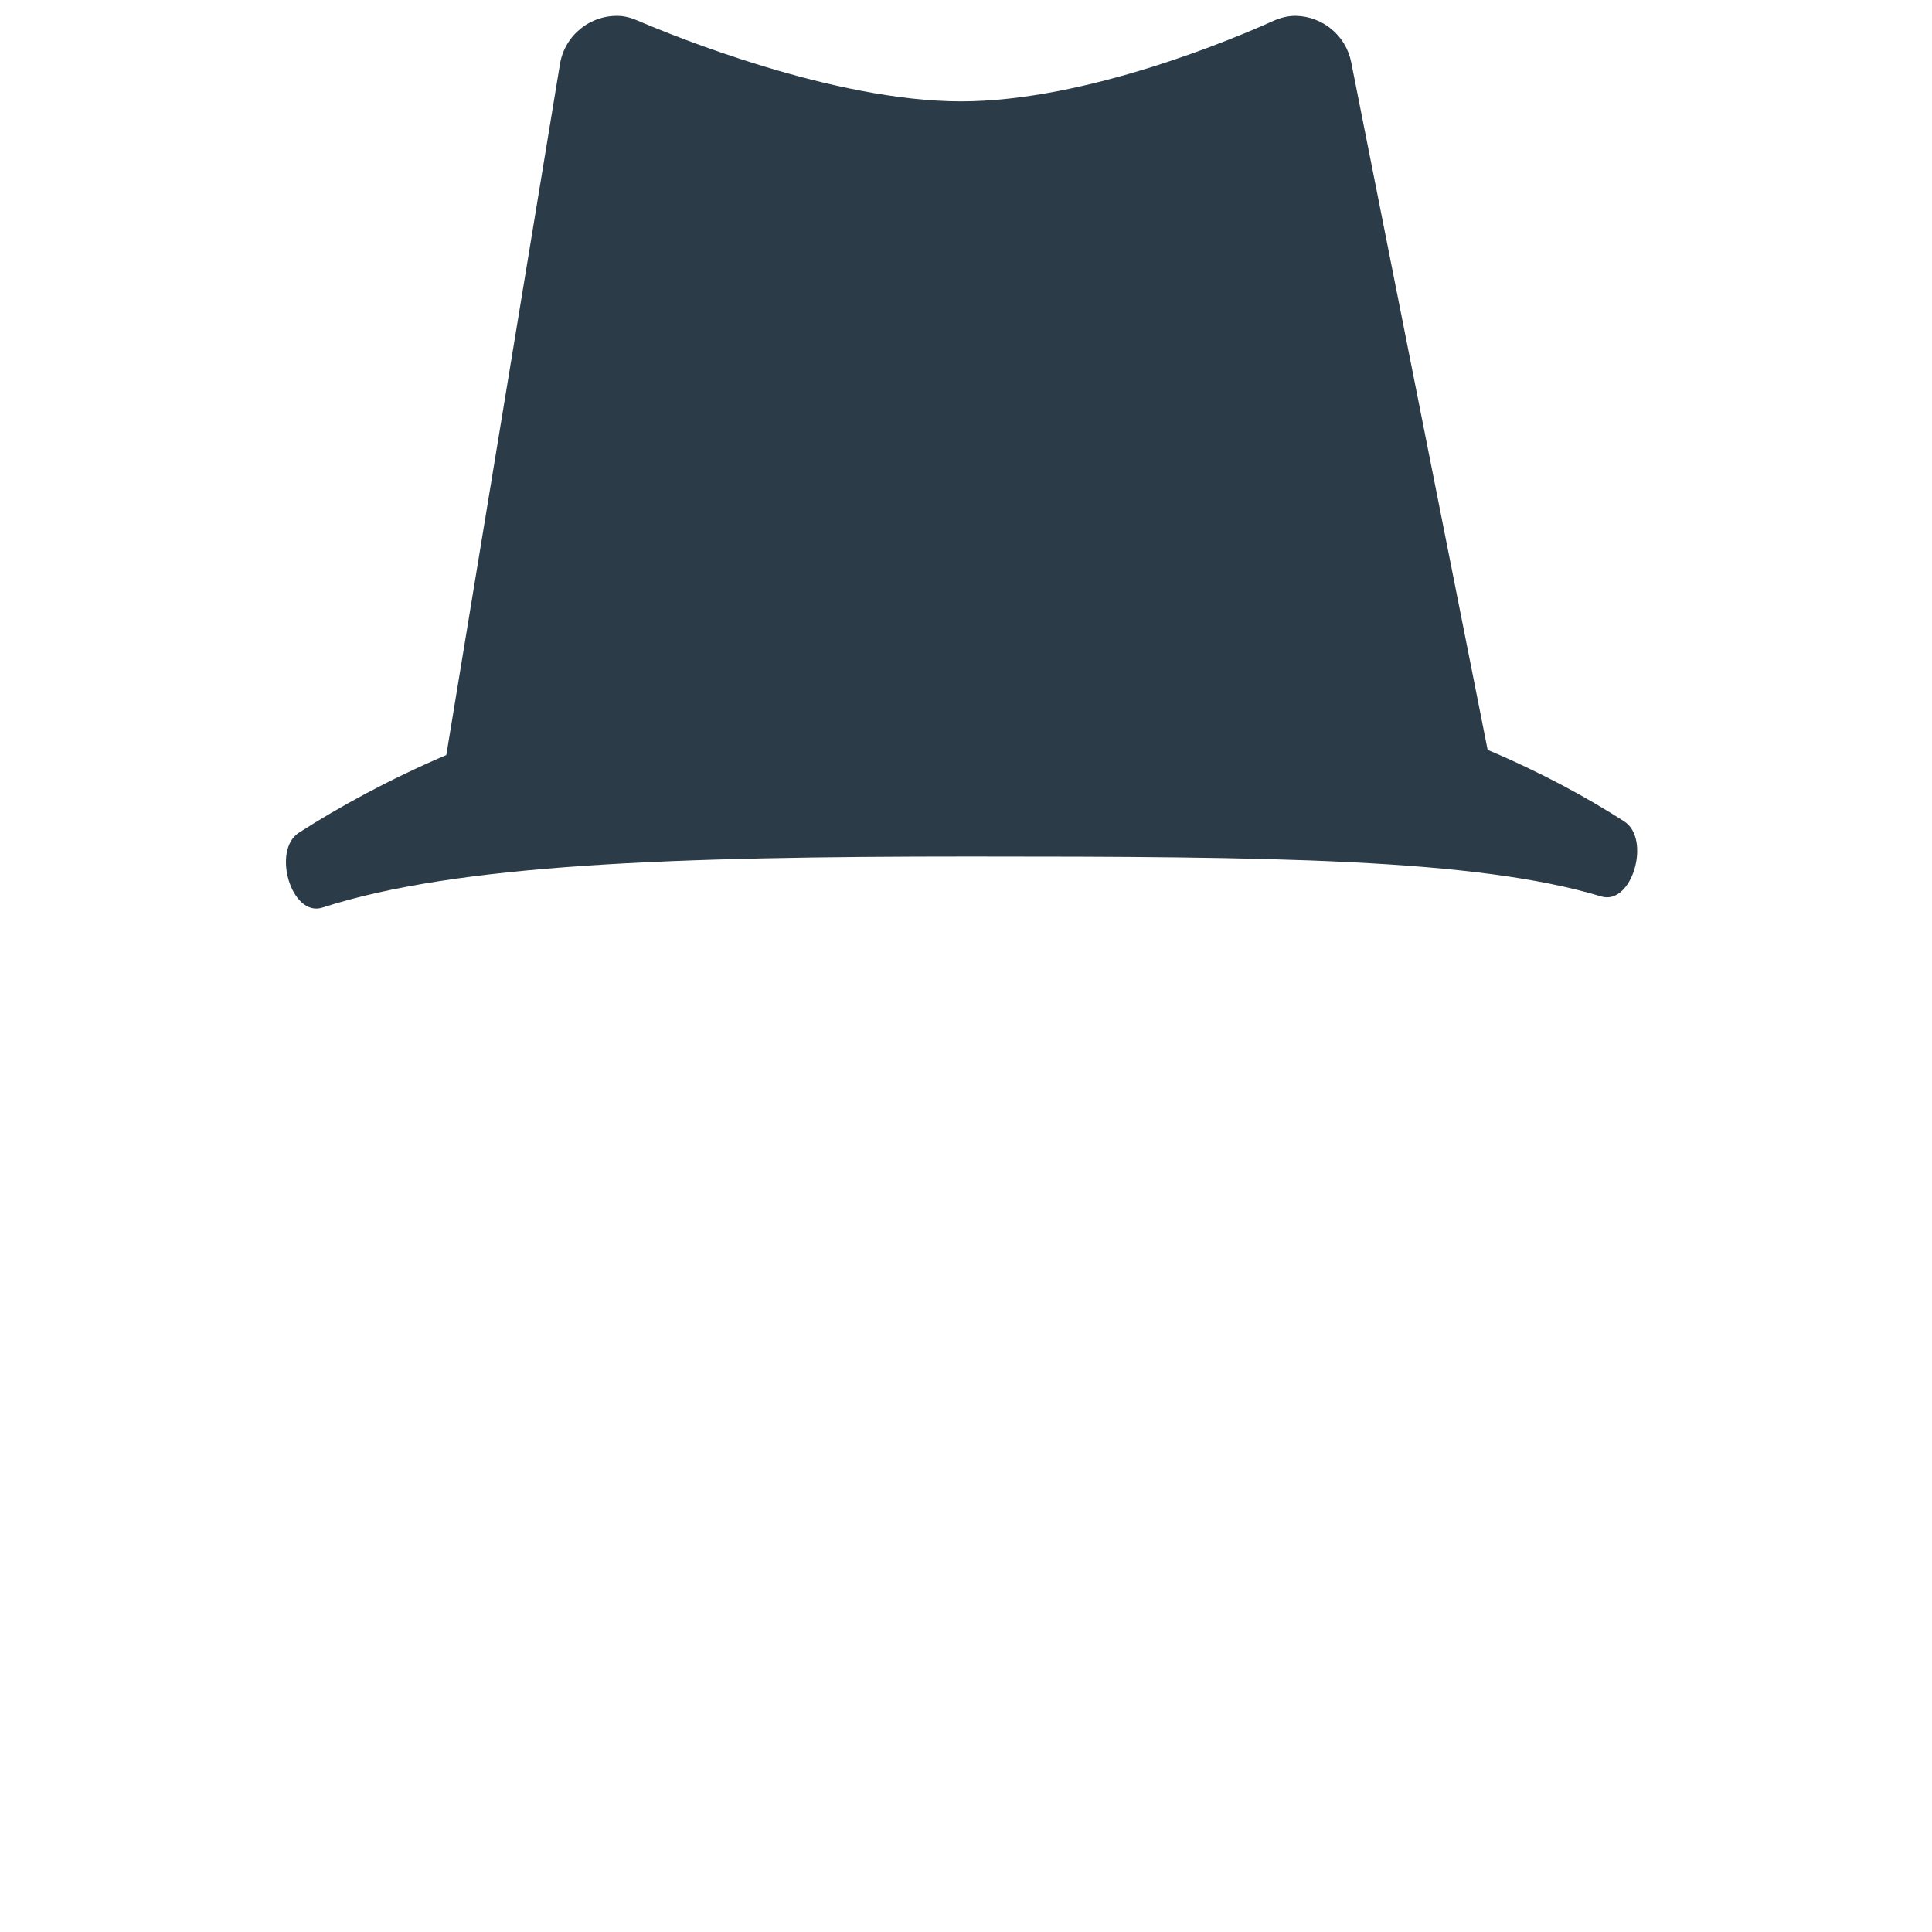 <?xml version="1.0" encoding="iso-8859-1"?>
<!-- Generator: Adobe Illustrator 19.2.0, SVG Export Plug-In . SVG Version: 6.00 Build 0)  -->
<!DOCTYPE svg PUBLIC "-//W3C//DTD SVG 1.1//EN" "http://www.w3.org/Graphics/SVG/1.1/DTD/svg11.dtd">
<svg version="1.1" xmlns="http://www.w3.org/2000/svg" xmlns:xlink="http://www.w3.org/1999/xlink" x="0px" y="0px"
	 viewBox="0 0 512 512" enable-background="new 0 0 512 512" xml:space="preserve">
<g id="Layer_3">
	<path fill="#2B3B47" d="M430.429,217.678c-9.769-6.282-21.768-12.857-36.187-18.955L358.085,16.497
		c-1.426-7.186-7.652-12.133-14.609-12.293c-2.154-0.05-4.271,0.536-6.235,1.422c-9.288,4.193-49.096,21.234-82.568,21.234
		c-33.949,0-76.709-17.549-85.745-21.427c-1.468-0.63-3.005-1.105-4.6-1.199c-7.632-0.45-14.647,4.919-15.937,12.764
		l-30.112,183.093c-15.417,6.601-28.393,13.749-39.052,20.579c-7.285,4.668-1.999,22.502,6.235,19.844
		c35.633-11.504,92.695-13.527,171.714-13.527c79.123,0,133.772,0.49,167.155,10.578
		C432.534,240.043,437.636,222.313,430.429,217.678z"/>
</g>
<g id="Layer_1">
</g>
</svg>
